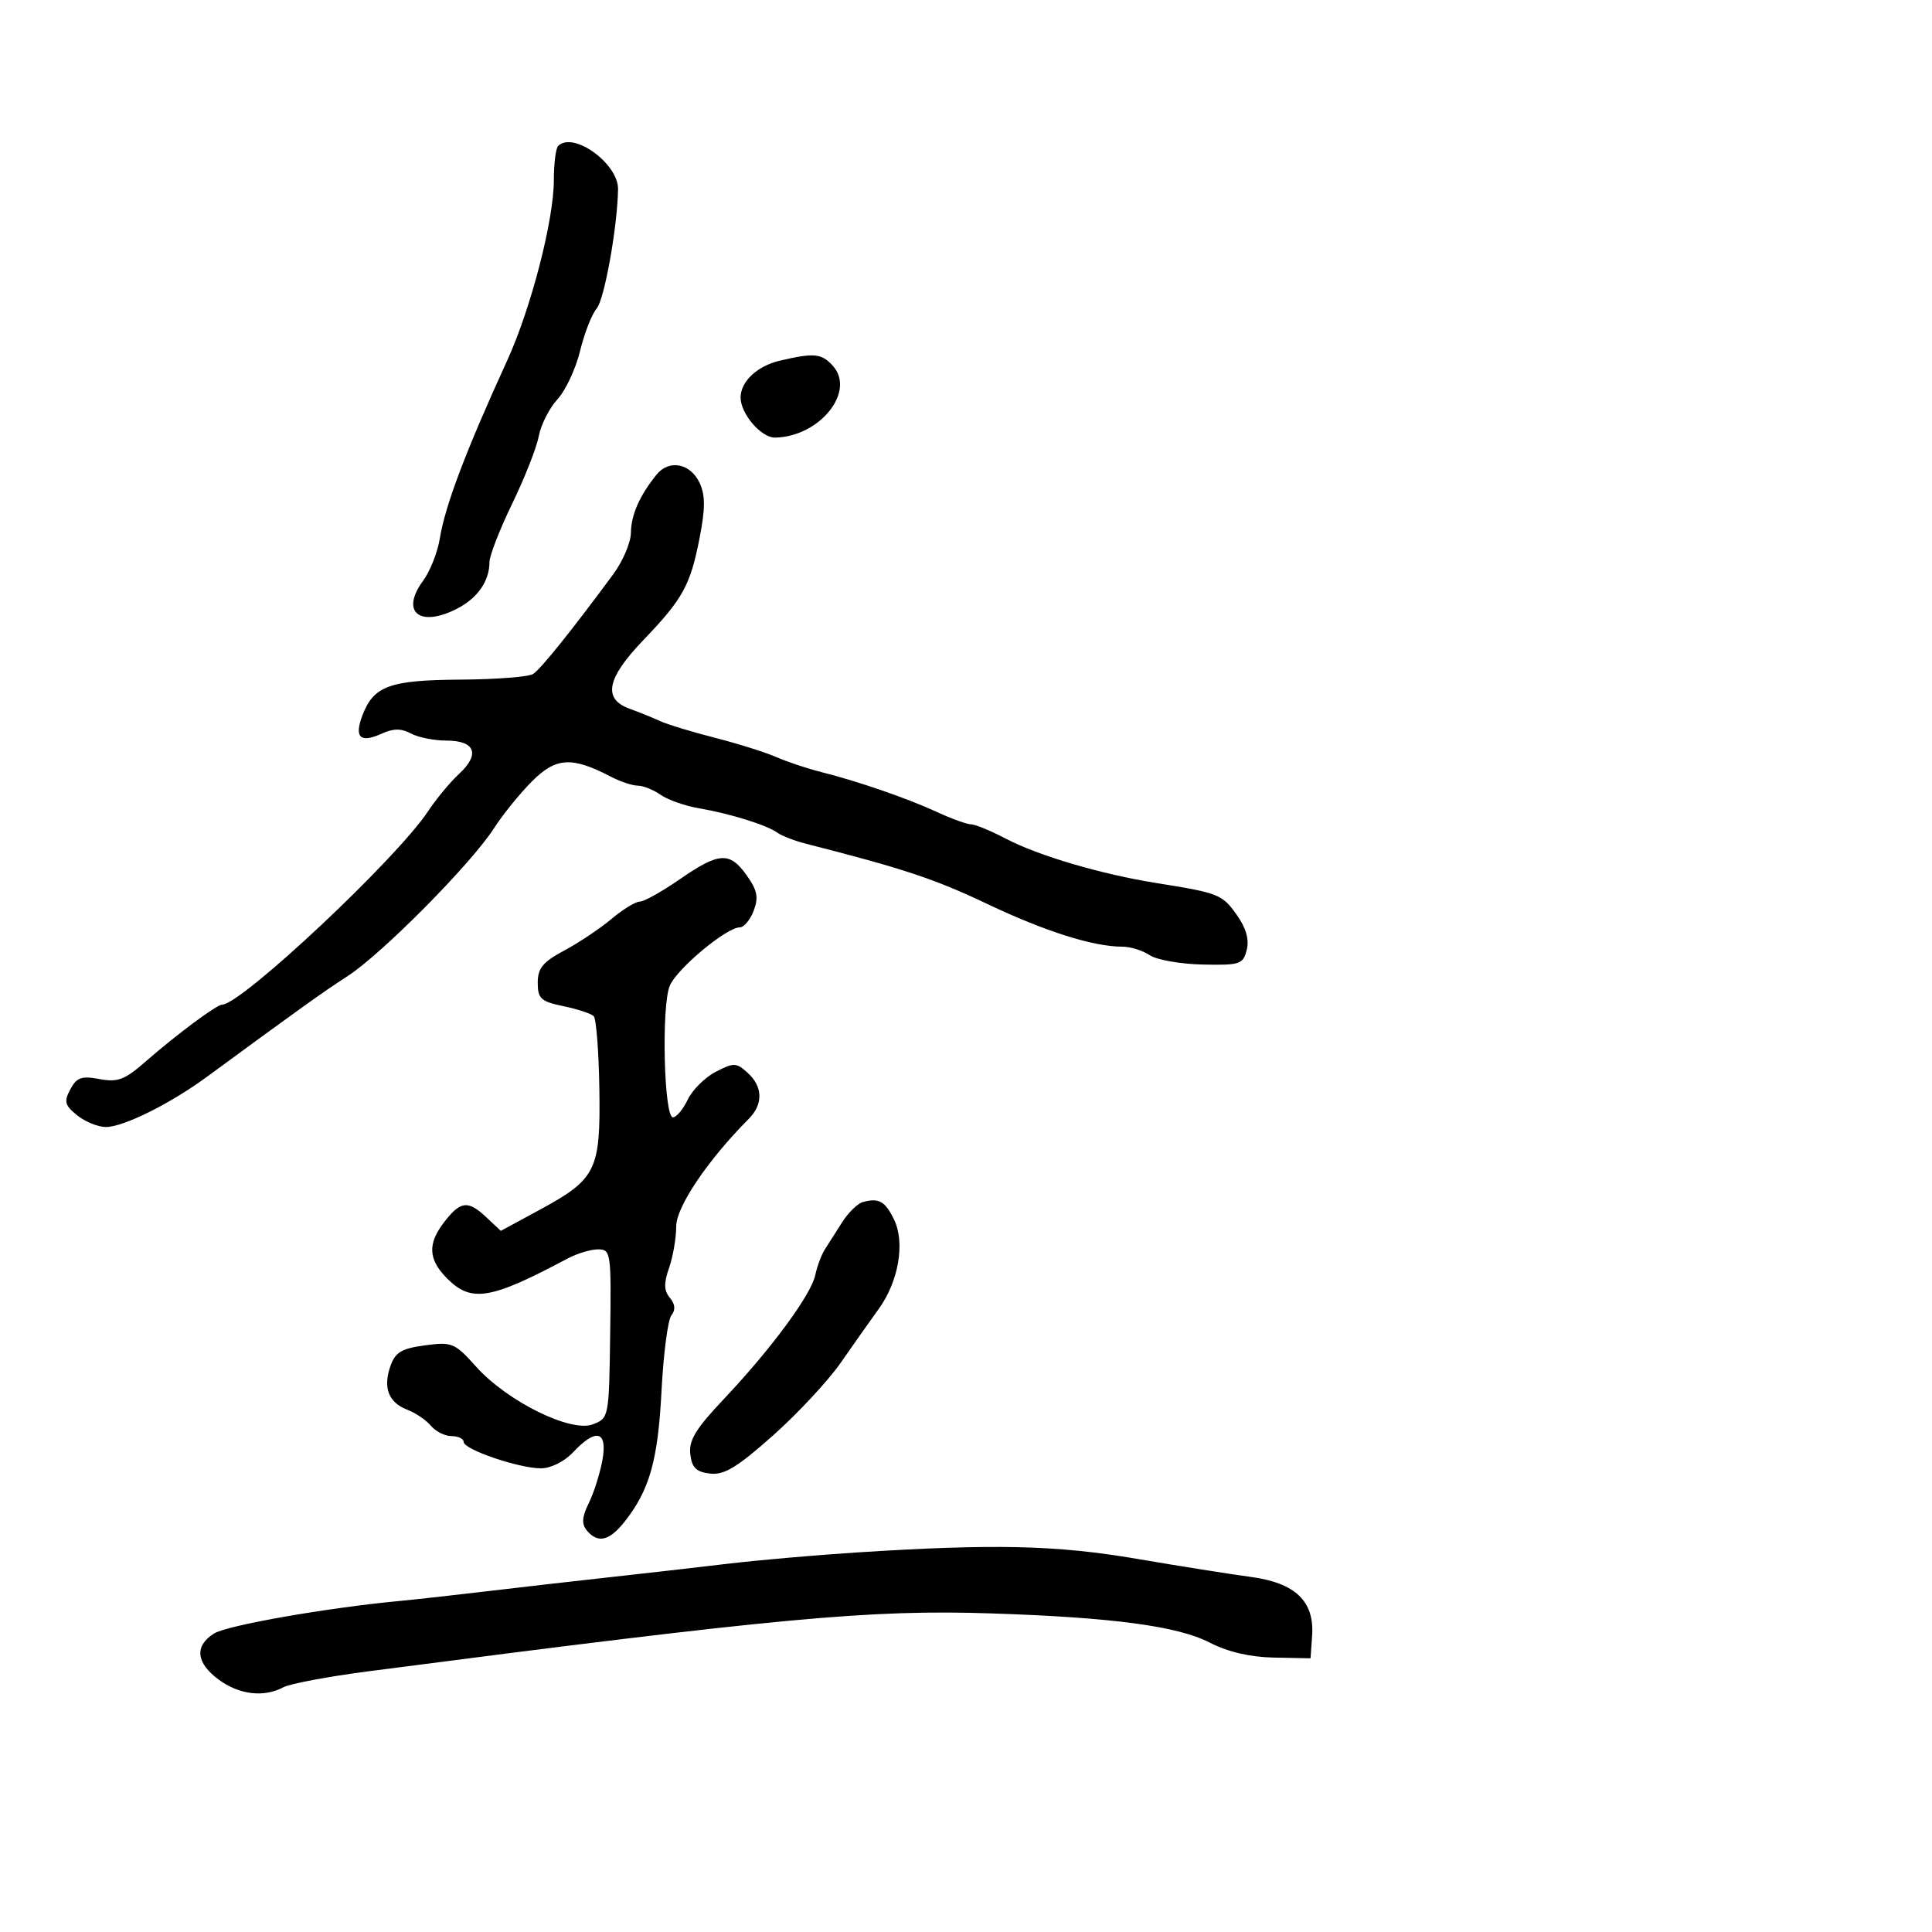 <svg xmlns="http://www.w3.org/2000/svg" width="300" height="300" viewBox="0 0 300 300" version="1.1">
	<path d="M 86.667 22.667 C 86.300 23.033, 86 25.423, 86 27.976 C 86 34.176, 82.447 47.909, 78.758 55.971 C 72.346 69.984, 69.110 78.532, 68.293 83.620 C 67.951 85.754, 66.784 88.705, 65.700 90.178 C 62.117 95.049, 65.163 97.518, 71.020 94.490 C 74.166 92.863, 76 90.220, 76 87.312 C 76 86.312, 77.589 82.217, 79.532 78.213 C 81.474 74.209, 83.334 69.485, 83.664 67.716 C 83.994 65.947, 85.299 63.375, 86.563 62 C 87.828 60.625, 89.407 57.250, 90.072 54.500 C 90.738 51.750, 91.897 48.786, 92.648 47.914 C 93.854 46.513, 95.884 35.185, 95.969 29.386 C 96.027 25.400, 89.005 20.328, 86.667 22.667 M 121.049 56.017 C 117.563 56.838, 115 59.257, 115 61.726 C 115 64.267, 118.218 68, 120.365 67.952 C 127.304 67.796, 132.926 60.786, 129.314 56.794 C 127.568 54.865, 126.406 54.756, 121.049 56.017 M 101.945 73.706 C 99.303 76.987, 98 79.943, 97.967 82.736 C 97.949 84.256, 96.711 87.155, 95.217 89.178 C 88.663 98.052, 83.951 103.914, 82.772 104.661 C 82.072 105.104, 77 105.496, 71.500 105.532 C 60.473 105.603, 58 106.511, 56.257 111.131 C 54.972 114.534, 55.956 115.433, 59.299 113.910 C 61.087 113.095, 62.303 113.092, 63.808 113.897 C 64.941 114.504, 67.425 115, 69.327 115 C 73.779 115, 74.590 117.107, 71.308 120.144 C 69.907 121.440, 67.720 124.075, 66.448 126 C 61.594 133.348, 37.461 156, 34.487 156 C 33.649 156, 27.372 160.669, 22.646 164.808 C 19.372 167.675, 18.287 168.089, 15.450 167.557 C 12.666 167.034, 11.910 167.300, 10.921 169.148 C 9.903 171.050, 10.053 171.625, 11.978 173.183 C 13.212 174.182, 15.220 175, 16.441 175 C 19.180 175, 26.418 171.400, 32.176 167.173 C 46.835 156.415, 49.947 154.188, 54 151.554 C 59.348 148.080, 73.182 134.104, 76.697 128.626 C 78.064 126.495, 80.733 123.200, 82.629 121.304 C 86.338 117.595, 88.804 117.451, 94.817 120.588 C 96.293 121.358, 98.187 121.990, 99.027 121.994 C 99.868 121.997, 101.466 122.638, 102.579 123.417 C 103.692 124.197, 106.379 125.140, 108.551 125.512 C 113.408 126.346, 119.088 128.117, 120.722 129.307 C 121.394 129.797, 123.419 130.574, 125.222 131.033 C 140.260 134.866, 145.145 136.488, 153.235 140.333 C 162.293 144.638, 169.753 147, 174.292 147 C 175.537 147, 177.443 147.594, 178.527 148.320 C 179.612 149.047, 183.309 149.700, 186.743 149.773 C 192.556 149.896, 193.027 149.739, 193.591 147.494 C 193.997 145.877, 193.484 144.084, 192.032 142.044 C 189.770 138.868, 189.247 138.662, 179.500 137.107 C 171.011 135.753, 161.225 132.868, 156.219 130.244 C 153.865 129.010, 151.419 128, 150.785 128 C 150.151 128, 147.802 127.154, 145.566 126.121 C 140.908 123.968, 133.304 121.340, 127.542 119.891 C 125.365 119.344, 122.215 118.294, 120.542 117.558 C 118.869 116.822, 114.575 115.472, 111 114.559 C 107.425 113.646, 103.600 112.481, 102.500 111.970 C 101.400 111.459, 99.263 110.593, 97.750 110.045 C 93.567 108.530, 94.207 105.329, 99.875 99.421 C 106.049 92.984, 107.202 90.890, 108.638 83.500 C 109.524 78.942, 109.525 76.899, 108.643 75 C 107.218 71.934, 103.890 71.291, 101.945 73.706 M 105.519 136.555 C 102.779 138.450, 100.001 140, 99.345 140 C 98.690 140, 96.715 141.210, 94.958 142.689 C 93.200 144.168, 89.903 146.373, 87.631 147.588 C 84.296 149.372, 83.500 150.338, 83.500 152.604 C 83.500 155.071, 83.982 155.511, 87.483 156.238 C 89.673 156.693, 91.791 157.391, 92.189 157.789 C 92.587 158.187, 92.983 163.308, 93.069 169.169 C 93.254 181.800, 92.603 183.096, 83.633 187.952 L 77.766 191.129 75.569 189.064 C 72.691 186.361, 71.570 186.459, 69.073 189.635 C 66.351 193.095, 66.456 195.547, 69.455 198.545 C 73.204 202.295, 76.167 201.799, 88.154 195.414 C 89.614 194.636, 91.736 194, 92.869 194 C 94.854 194, 94.923 194.480, 94.748 207.107 C 94.568 220.139, 94.553 220.219, 92.036 221.176 C 88.621 222.475, 78.764 217.600, 73.939 212.225 C 70.609 208.515, 70.190 208.341, 65.985 208.905 C 62.350 209.392, 61.379 209.977, 60.621 212.133 C 59.439 215.498, 60.336 217.797, 63.265 218.911 C 64.540 219.395, 66.181 220.514, 66.914 221.396 C 67.646 222.278, 69.090 223, 70.122 223 C 71.155 223, 72 223.408, 72 223.906 C 72 225.078, 80.568 228, 84.004 228 C 85.535 228, 87.642 226.946, 89 225.500 C 92.580 221.690, 94.372 222.183, 93.538 226.750 C 93.161 228.813, 92.212 231.805, 91.428 233.400 C 90.365 235.564, 90.288 236.642, 91.124 237.650 C 92.832 239.708, 94.635 239.279, 97.018 236.250 C 100.871 231.352, 102.166 226.753, 102.719 216 C 103.017 210.225, 103.706 204.938, 104.252 204.250 C 104.923 203.406, 104.846 202.520, 104.017 201.521 C 103.087 200.400, 103.058 199.274, 103.895 196.872 C 104.503 195.128, 105 192.235, 105 190.442 C 105 187.399, 109.919 180.103, 116.250 173.755 C 118.532 171.467, 118.471 168.736, 116.091 166.582 C 114.334 164.992, 113.941 164.979, 111.147 166.424 C 109.478 167.287, 107.519 169.232, 106.793 170.747 C 106.067 172.261, 105.029 173.500, 104.487 173.500 C 103.092 173.500, 102.684 156.162, 104.005 153.058 C 105.137 150.400, 112.815 144, 114.873 144 C 115.520 144, 116.492 142.837, 117.032 141.415 C 117.818 139.349, 117.599 138.245, 115.939 135.915 C 113.299 132.206, 111.662 132.307, 105.519 136.555 M 134 186.649 C 133.175 186.871, 131.725 188.279, 130.779 189.777 C 129.832 191.274, 128.621 193.175, 128.088 194 C 127.555 194.825, 126.883 196.625, 126.594 198 C 125.951 201.058, 119.702 209.523, 112.353 217.290 C 108.045 221.843, 106.942 223.658, 107.187 225.790 C 107.432 227.910, 108.101 228.569, 110.259 228.817 C 112.452 229.069, 114.454 227.859, 120.008 222.923 C 123.852 219.507, 128.594 214.414, 130.547 211.606 C 132.499 208.798, 135.162 205.027, 136.464 203.227 C 139.540 198.975, 140.569 192.946, 138.829 189.375 C 137.436 186.517, 136.484 185.979, 134 186.649 M 133 241.067 C 126.675 241.473, 117.675 242.261, 113 242.818 C 108.325 243.375, 100 244.326, 94.500 244.930 C 89 245.535, 80.450 246.513, 75.500 247.103 C 70.550 247.694, 64.475 248.368, 62 248.602 C 50.700 249.671, 35.293 252.374, 33.250 253.645 C 30.168 255.564, 30.429 258.202, 33.960 260.812 C 37.136 263.160, 40.985 263.614, 44.008 261.996 C 45.040 261.444, 50.973 260.330, 57.192 259.521 C 121.203 251.195, 135.075 249.906, 154 250.531 C 172.760 251.150, 182.880 252.502, 187.819 255.049 C 190.659 256.514, 194.083 257.315, 197.819 257.389 L 203.500 257.500 203.745 254 C 204.120 248.636, 201.142 245.788, 194.185 244.858 C 191.058 244.440, 183.100 243.176, 176.500 242.049 C 164.037 239.921, 154.288 239.701, 133 241.067" stroke="none" fill="black" fill-rule="evenodd"/>
</svg>